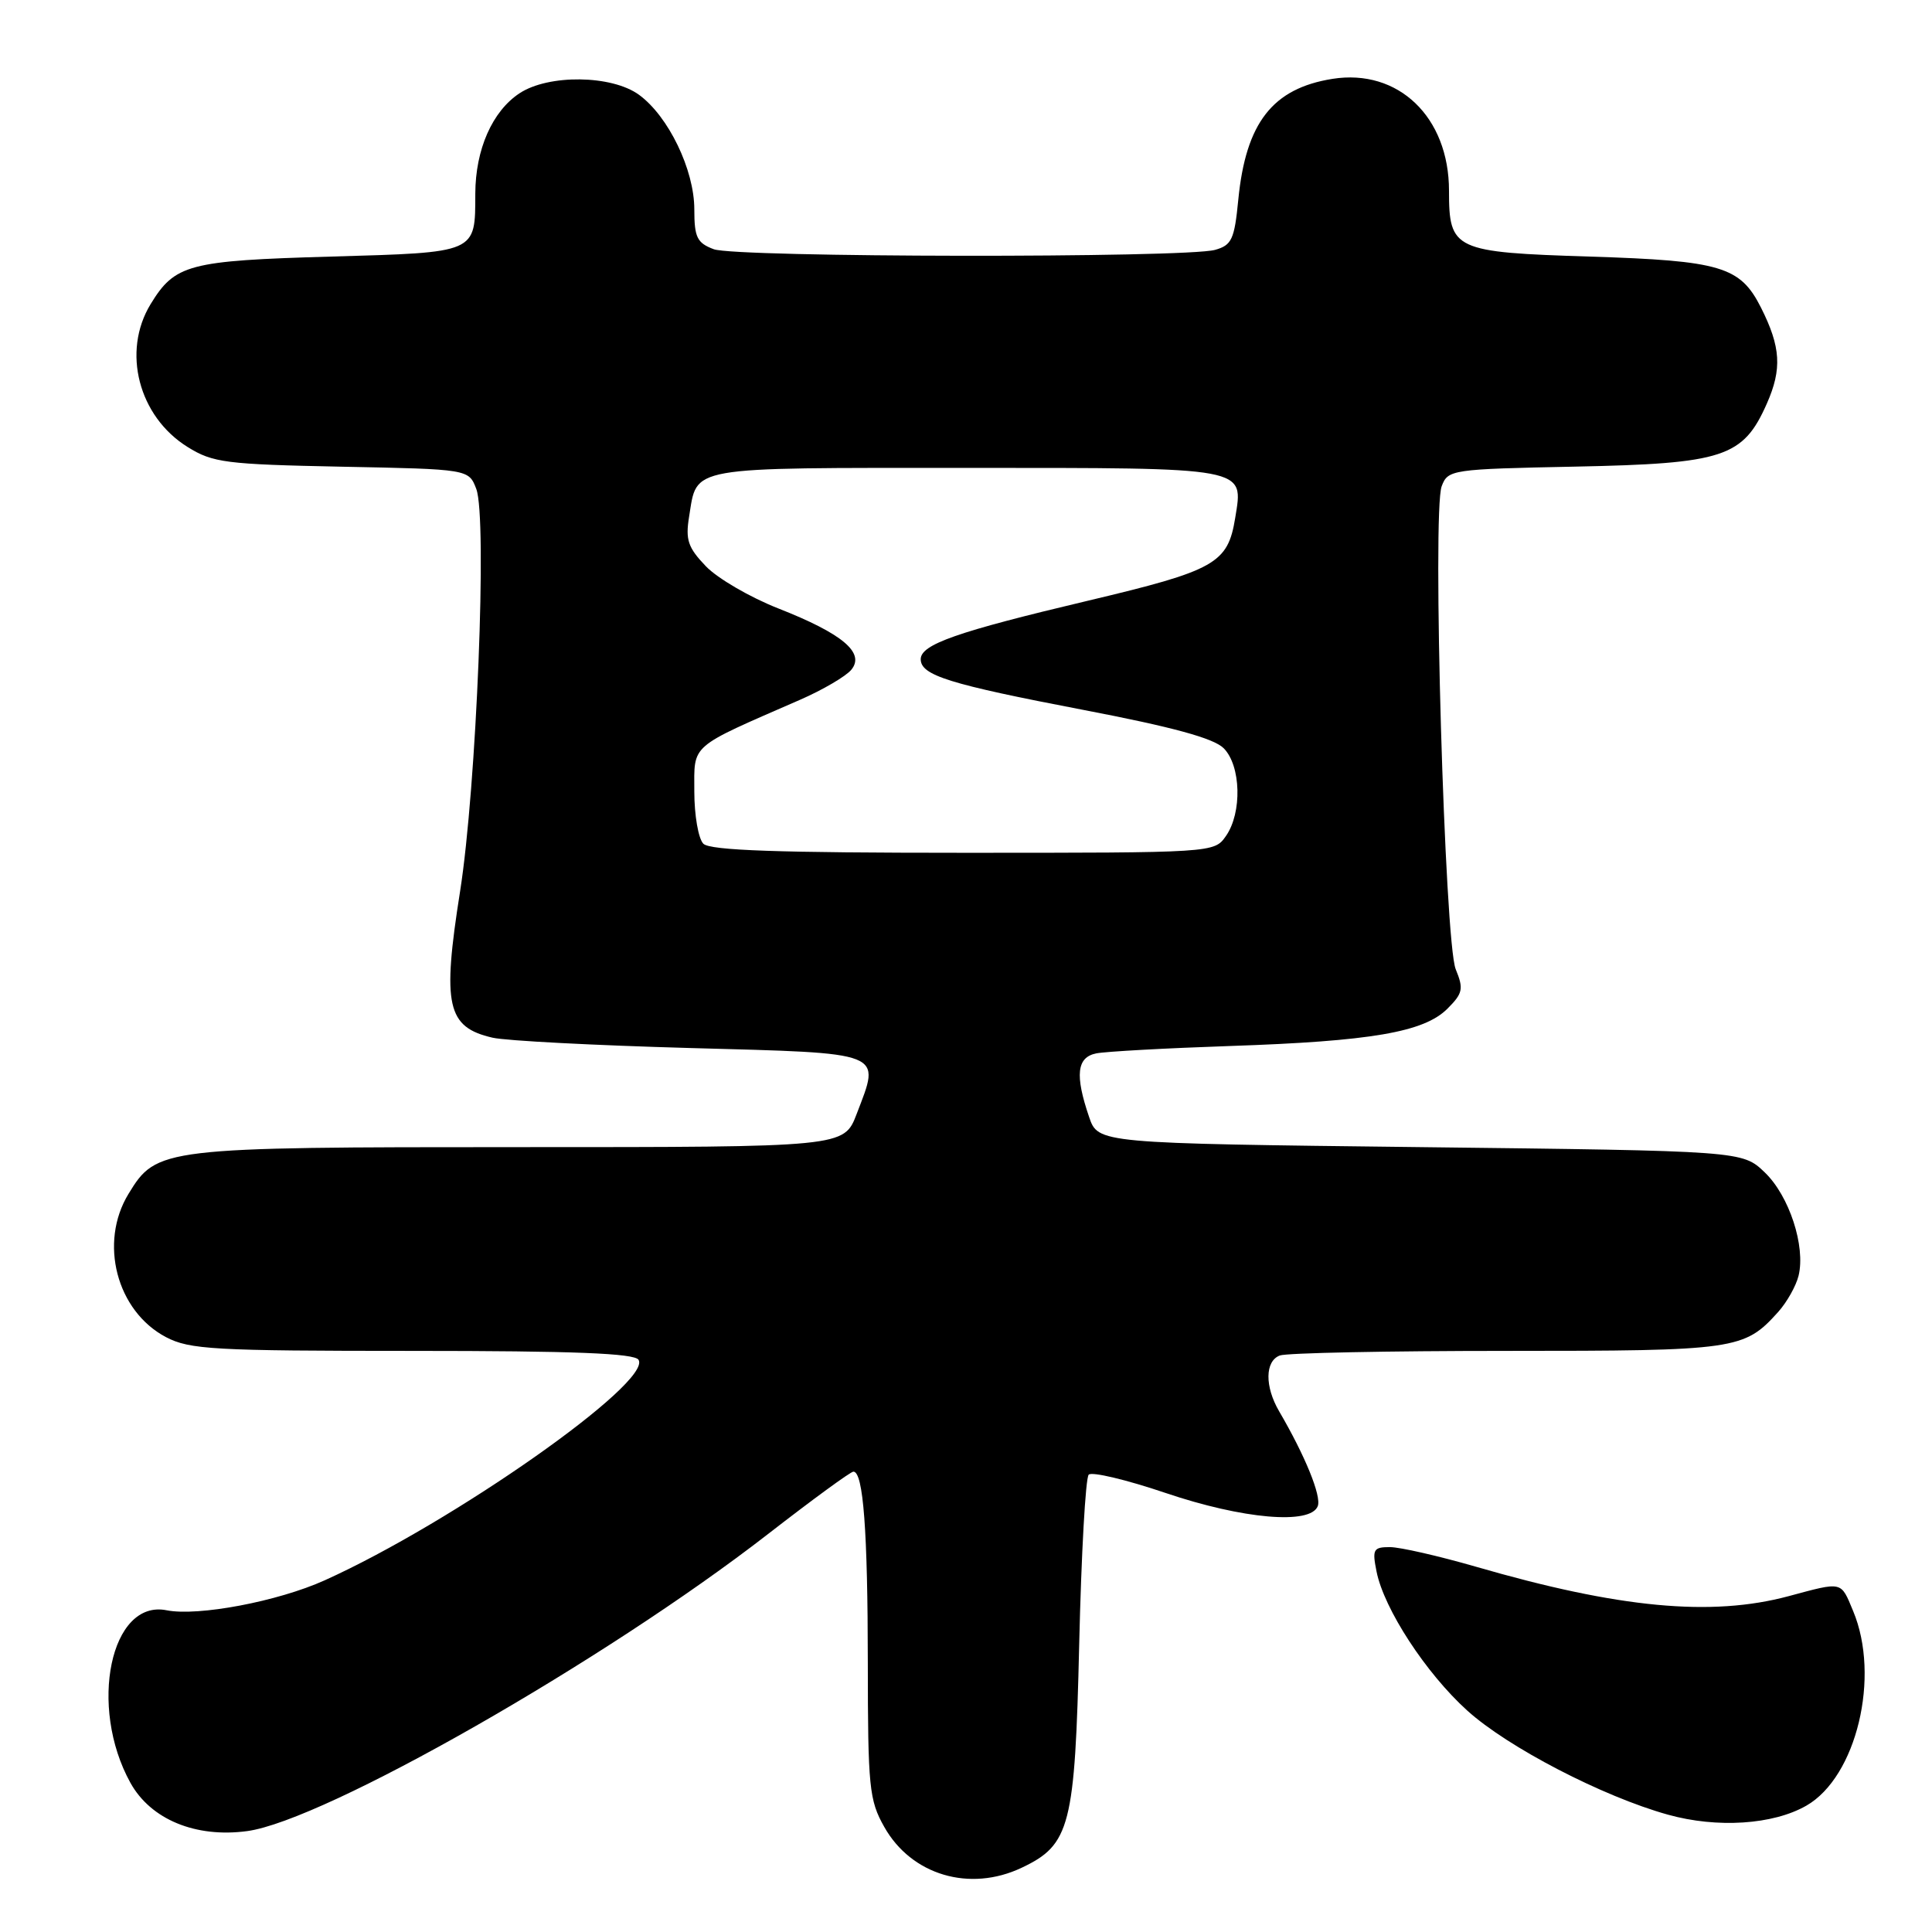 <?xml version="1.0" encoding="UTF-8" standalone="no"?>
<!DOCTYPE svg PUBLIC "-//W3C//DTD SVG 1.1//EN" "http://www.w3.org/Graphics/SVG/1.1/DTD/svg11.dtd" >
<svg xmlns="http://www.w3.org/2000/svg" xmlns:xlink="http://www.w3.org/1999/xlink" version="1.1" viewBox="0 0 256 256">
 <g >
 <path fill="currentColor"
d=" M 135.39 247.48 C 141.81 244.44 142.44 241.96 143.00 217.83 C 143.28 205.91 143.84 195.82 144.26 195.40 C 144.68 194.98 149.26 196.07 154.43 197.82 C 164.68 201.29 173.65 202.07 174.61 199.57 C 175.12 198.25 172.94 192.90 169.49 187.00 C 167.57 183.71 167.61 180.36 169.58 179.61 C 170.45 179.27 183.97 179.00 199.63 179.00 C 230.04 179.00 231.11 178.85 235.61 173.85 C 236.77 172.56 237.99 170.39 238.32 169.04 C 239.27 165.14 237.08 158.45 233.84 155.35 C 230.87 152.50 230.87 152.50 188.19 152.00 C 145.50 151.50 145.50 151.50 144.31 148.00 C 142.42 142.46 142.68 140.10 145.25 139.58 C 146.49 139.33 154.47 138.89 163.00 138.60 C 181.67 137.97 188.68 136.77 191.79 133.66 C 193.83 131.62 193.96 131.04 192.89 128.43 C 191.42 124.84 189.76 67.76 191.03 64.43 C 191.86 62.23 192.31 62.16 208.69 61.83 C 228.42 61.43 230.97 60.59 234.12 53.47 C 236.14 48.89 235.97 45.98 233.34 40.76 C 230.59 35.31 228.04 34.55 210.72 34.00 C 192.64 33.43 192.00 33.13 192.00 25.27 C 192.00 15.51 185.28 9.06 176.55 10.45 C 168.62 11.72 165.08 16.26 164.08 26.46 C 163.57 31.73 163.21 32.49 161.00 33.11 C 157.05 34.20 97.46 34.13 94.57 33.02 C 92.36 32.19 92.00 31.45 92.00 27.74 C 92.00 22.50 88.57 15.40 84.67 12.56 C 81.06 9.93 72.69 9.82 68.84 12.36 C 65.23 14.74 63.00 19.80 62.98 25.65 C 62.96 33.58 63.30 33.44 43.79 34.00 C 24.97 34.54 23.18 35.02 19.95 40.31 C 16.13 46.59 18.36 55.19 24.86 59.23 C 28.20 61.31 29.90 61.53 45.31 61.84 C 62.11 62.17 62.11 62.17 63.11 64.79 C 64.58 68.65 63.14 104.33 60.96 118.13 C 58.57 133.23 59.22 136.11 65.27 137.50 C 67.05 137.91 78.84 138.52 91.49 138.87 C 117.52 139.58 116.70 139.26 113.51 147.61 C 111.83 152.00 111.83 152.00 68.89 152.00 C 21.40 152.00 20.75 152.08 17.03 158.19 C 13.08 164.66 15.45 173.72 21.98 177.17 C 25.13 178.82 28.28 179.00 54.68 179.00 C 76.03 179.00 84.08 179.32 84.61 180.18 C 86.45 183.16 60.02 201.74 43.00 209.41 C 36.82 212.20 26.24 214.20 22.08 213.37 C 14.66 211.88 11.68 226.11 17.28 236.23 C 19.97 241.09 25.93 243.55 32.75 242.63 C 42.99 241.25 80.13 220.07 101.79 203.25 C 107.64 198.71 112.71 195.00 113.08 195.00 C 114.39 195.00 114.98 202.83 114.99 220.36 C 115.00 236.80 115.17 238.54 117.16 242.06 C 120.75 248.46 128.49 250.76 135.39 247.48 Z  M 239.35 239.26 C 246.00 235.45 249.19 222.17 245.55 213.47 C 243.89 209.48 244.22 209.56 237.00 211.50 C 226.75 214.25 214.53 213.10 195.54 207.59 C 190.61 206.17 185.50 205.00 184.17 205.00 C 181.97 205.00 181.81 205.30 182.40 208.24 C 183.39 213.20 188.95 221.72 194.42 226.66 C 199.80 231.53 212.38 238.05 221.00 240.45 C 227.53 242.27 234.94 241.79 239.35 239.26 Z  M 93.20 111.80 C 92.54 111.14 92.00 108.03 92.00 104.89 C 92.00 98.50 91.20 99.19 106.00 92.73 C 109.03 91.41 112.09 89.61 112.80 88.75 C 114.66 86.50 111.63 83.96 103.13 80.62 C 99.39 79.15 95.07 76.64 93.53 75.03 C 91.16 72.56 90.81 71.53 91.31 68.46 C 92.41 61.71 90.77 62.00 128.00 62.00 C 165.64 62.00 164.77 61.84 163.67 68.63 C 162.69 74.67 161.05 75.59 144.15 79.60 C 126.76 83.72 122.00 85.39 122.00 87.35 C 122.00 89.49 125.77 90.66 143.52 94.06 C 155.37 96.33 160.82 97.82 162.14 99.14 C 164.44 101.44 164.61 107.69 162.44 110.78 C 160.89 113.00 160.86 113.00 127.64 113.00 C 103.12 113.00 94.09 112.69 93.20 111.80 Z "/>
</g>
</svg>